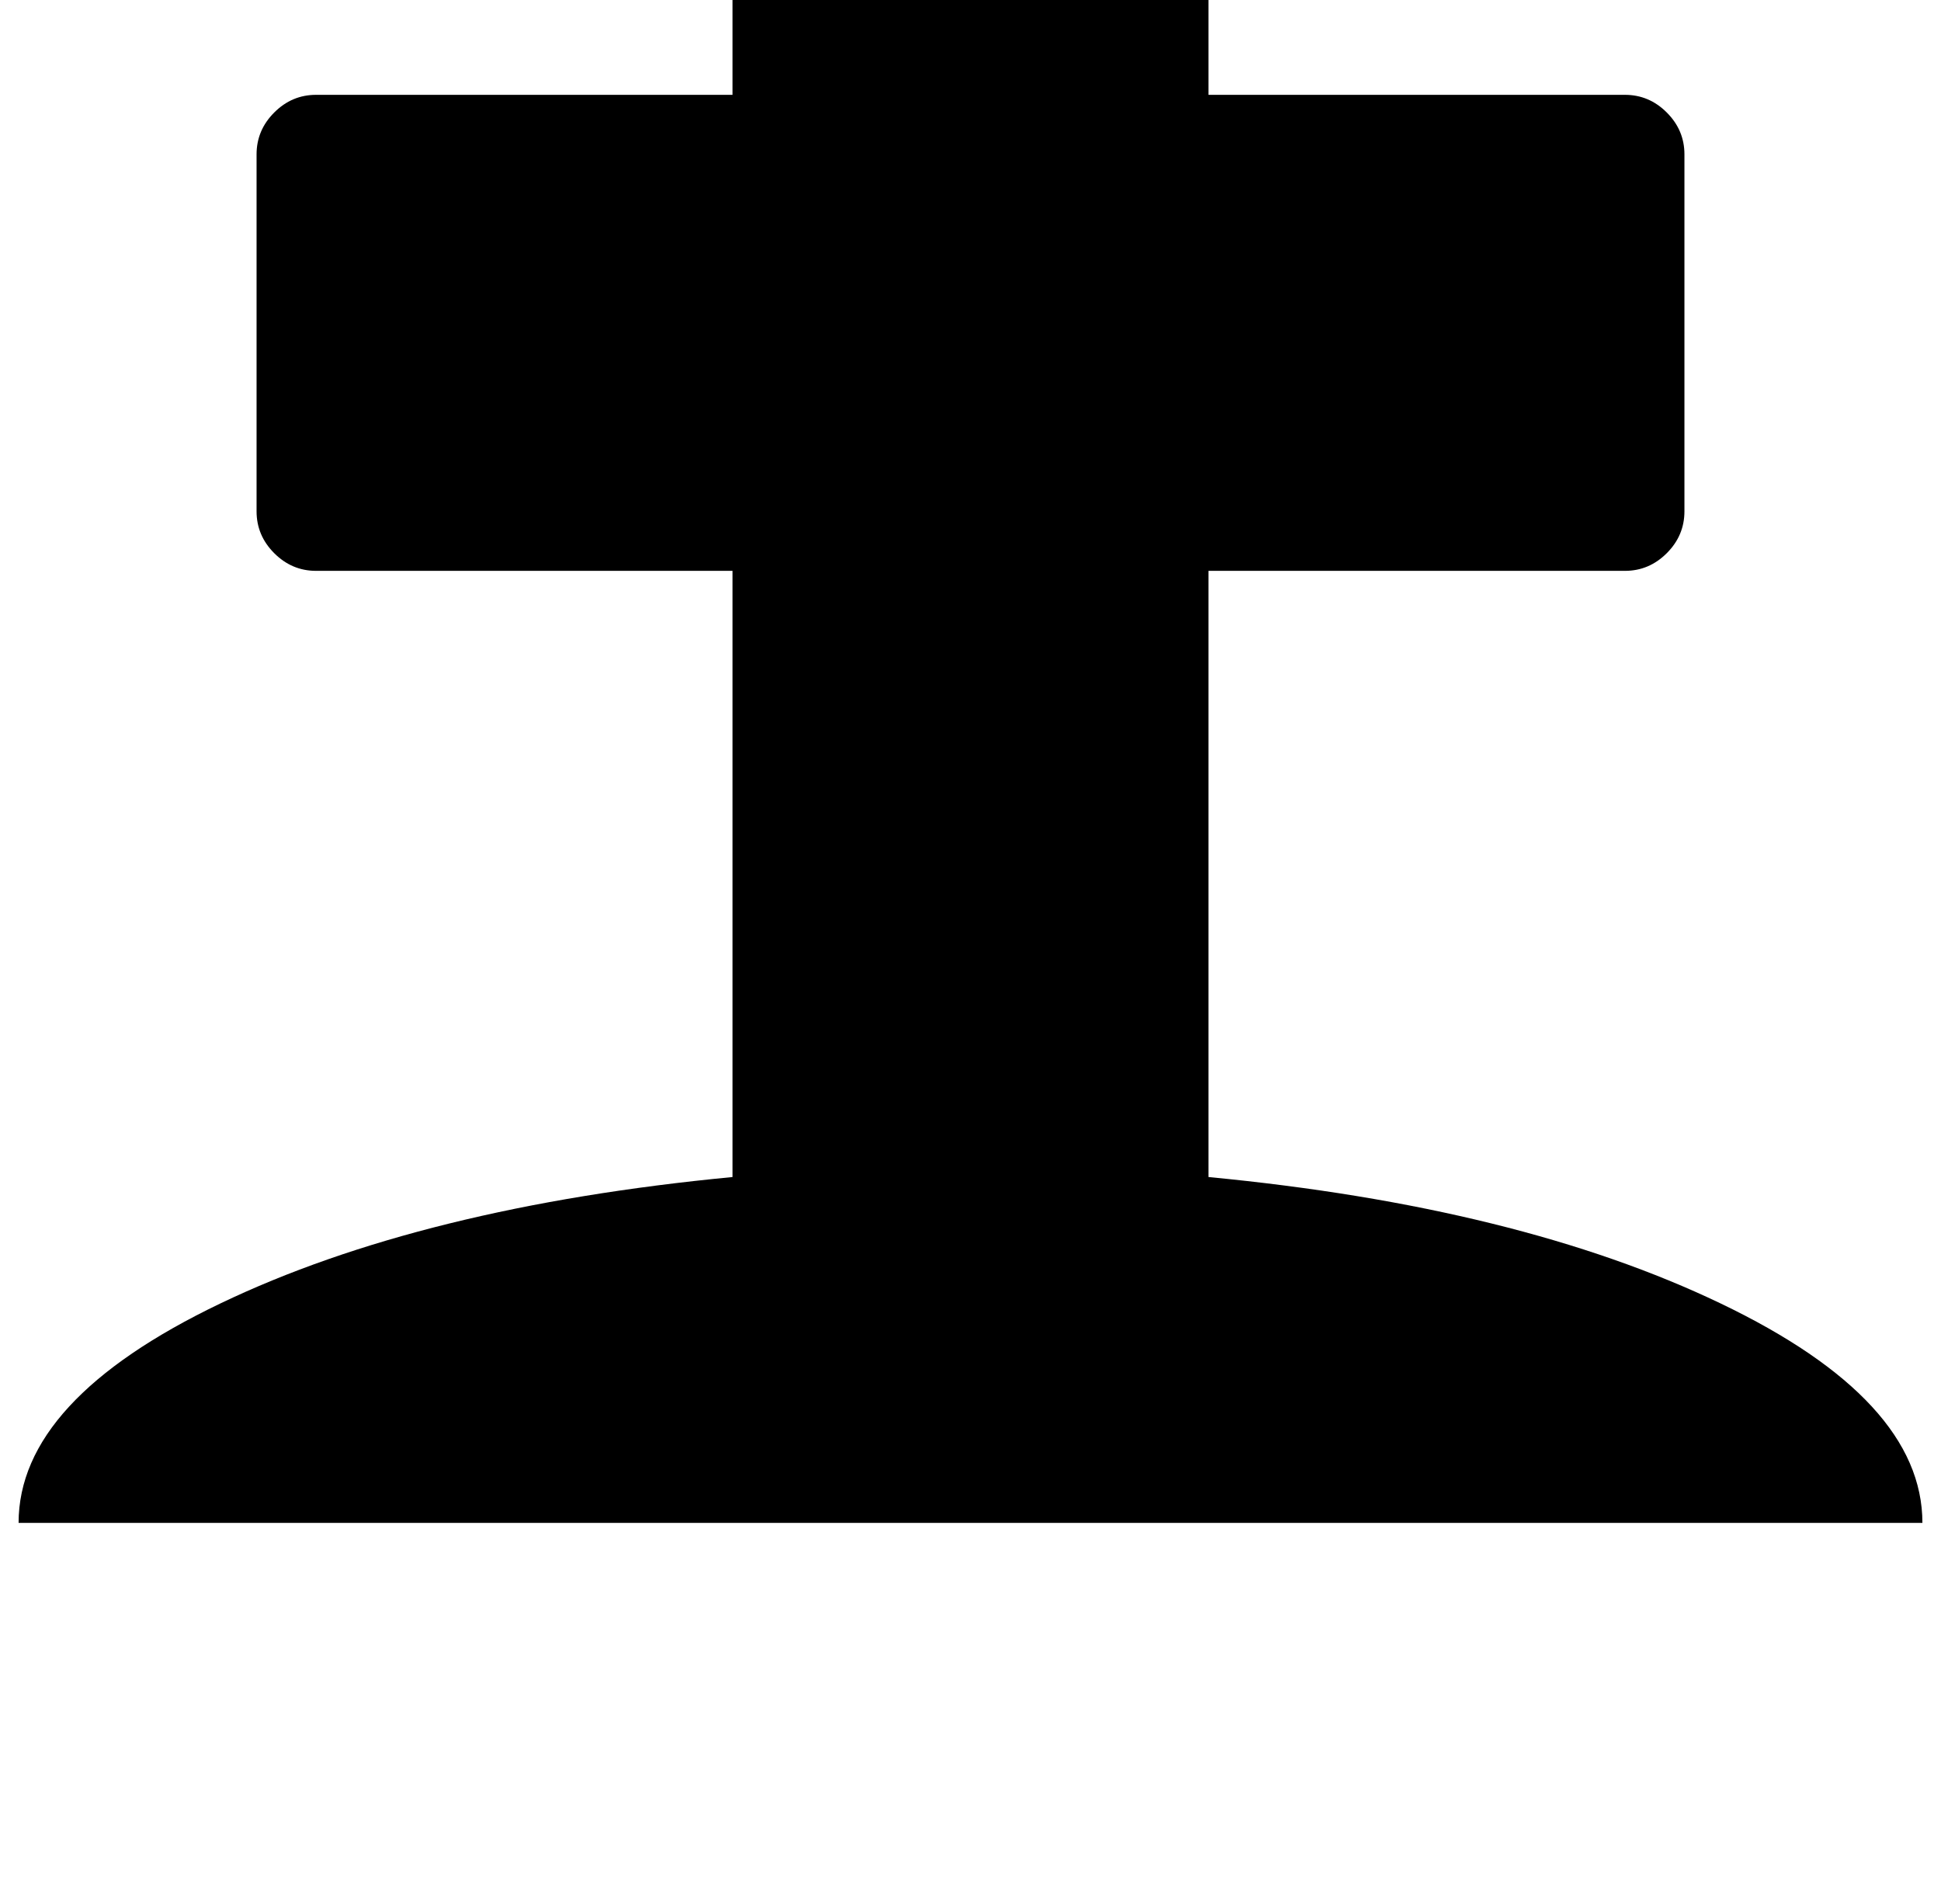 <?xml version="1.0" standalone="no"?>
<!DOCTYPE svg PUBLIC "-//W3C//DTD SVG 1.1//EN" "http://www.w3.org/Graphics/SVG/1.1/DTD/svg11.dtd" >
<svg xmlns="http://www.w3.org/2000/svg" xmlns:xlink="http://www.w3.org/1999/xlink" version="1.1" viewBox="-10 0 1044 1024">
   <path fill="currentColor"
d="M1024 819h-1024q0 -66 108.5 -118t275.5 -68v-326h-224q-13 0 -22.5 -9.5t-9.5 -22.5v-192q0 -13 9.5 -22.5t22.5 -9.5h224v-224q0 -13 9.5 -22.5t22.5 -9.5h192q13 0 22.5 9.5t9.5 22.5v224h224q13 0 22.5 9.5t9.5 22.5v192q0 13 -9.5 22.5t-22.5 9.5h-224v326
q167 16 275.5 68t108.5 118z" />
</svg>
